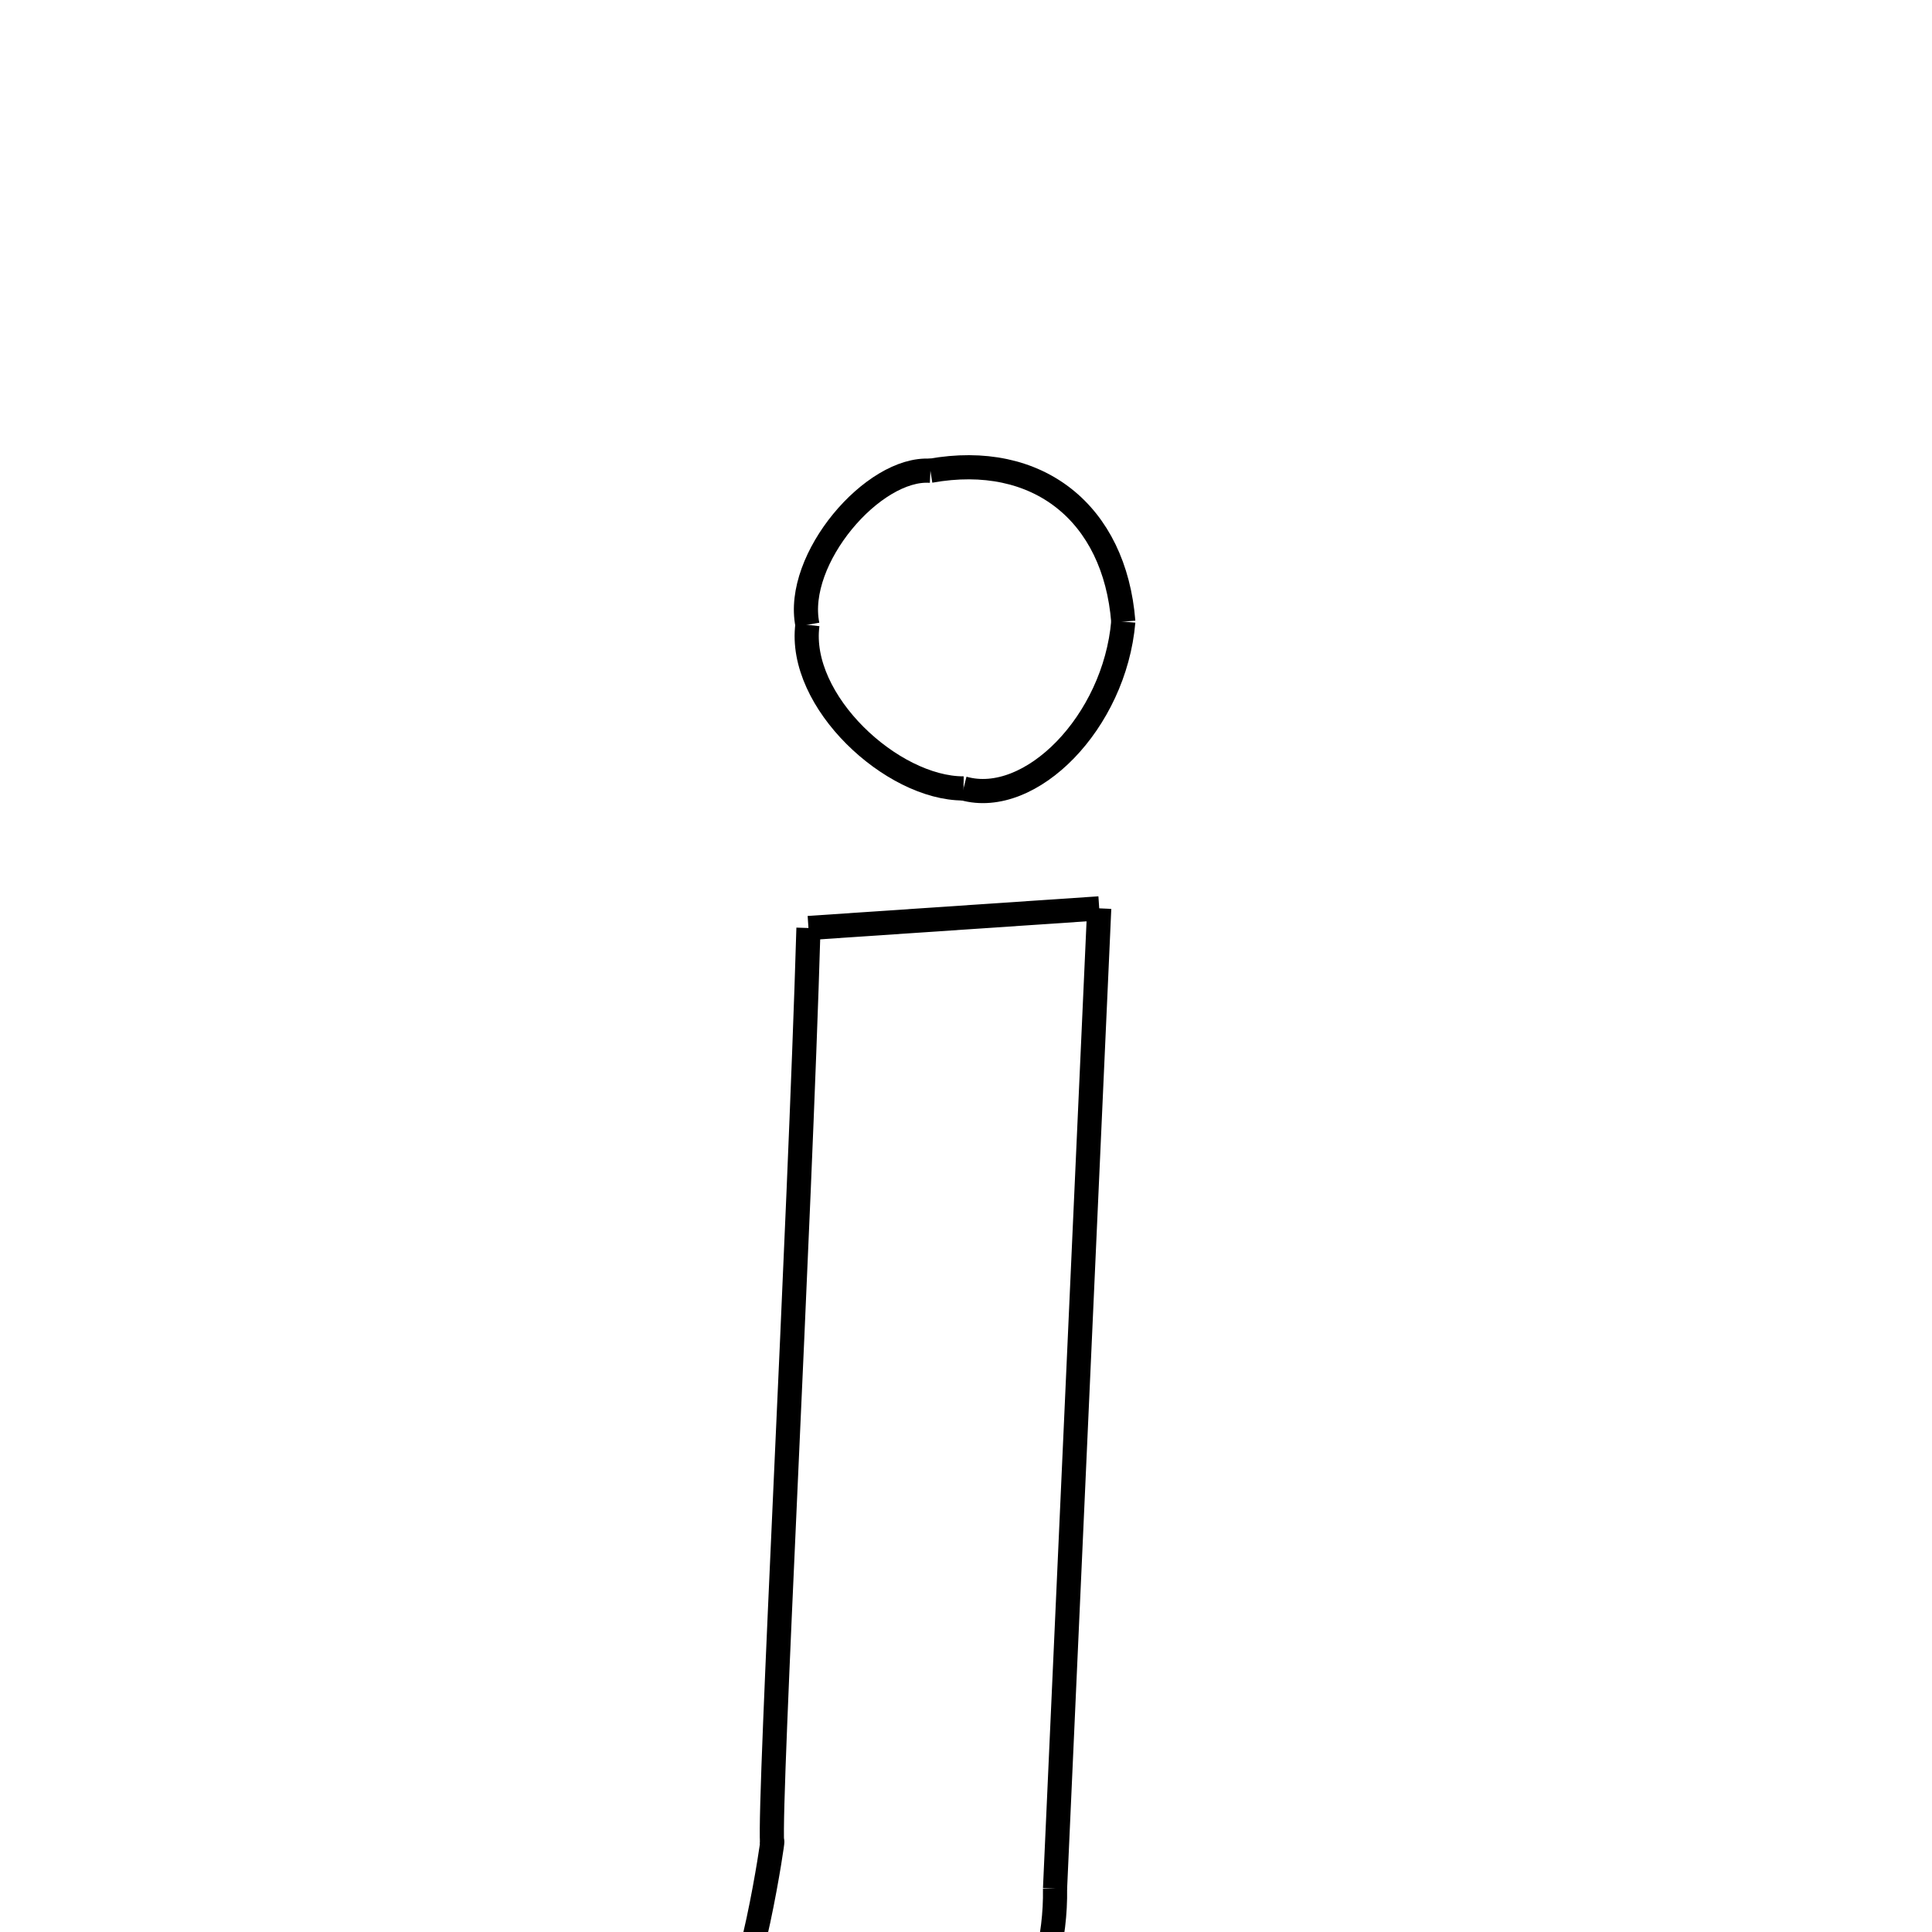 <svg xmlns="http://www.w3.org/2000/svg" xmlns:xlink="http://www.w3.org/1999/xlink" width="50px" height="50px" viewBox="0 0 24 24">
<style type="text/css">
.pen {
	stroke-dashoffset: 0;
	animation-duration: 10s;
	animation-iteration-count: 1000;
	animation-timing-function: ease;
}
.path00 {
		stroke-dasharray: 6;
		animation-name: dash00 
}
@keyframes dash00 {
	0.0% {
		stroke-dashoffset: 6;
	}
	6.287% {
		stroke-dashoffset: 0;
	}
}
.path01 {
		stroke-dasharray: 6;
		animation-name: dash01 
}
@keyframes dash01 {
	0%, 6.287% {
		stroke-dashoffset: 6;
	}
	12.043% {
		stroke-dashoffset: 0;
	}
}
.path02 {
		stroke-dasharray: 6;
		animation-name: dash02 
}
@keyframes dash02 {
	0%, 12.043% {
		stroke-dashoffset: 6;
	}
	17.587% {
		stroke-dashoffset: 0;
	}
}
.path03 {
		stroke-dasharray: 5;
		animation-name: dash03 
}
@keyframes dash03 {
	0%, 17.587% {
		stroke-dashoffset: 5;
	}
	22.446% {
		stroke-dashoffset: 0;
	}
}
.path04 {
		stroke-dasharray: 7;
		animation-name: dash04 
}
@keyframes dash04 {
	0%, 22.446% {
		stroke-dashoffset: 7;
	}
	28.955% {
		stroke-dashoffset: 0;
	}
}
.path05 {
		stroke-dasharray: 24;
		animation-name: dash05 
}
@keyframes dash05 {
	0%, 28.955% {
		stroke-dashoffset: 24;
	}
	50.88% {
		stroke-dashoffset: 0;
	}
}
.path06 {
		stroke-dasharray: 14;
		animation-name: dash06 
}
@keyframes dash06 {
	0%, 50.88% {
		stroke-dashoffset: 14;
	}
	64.238% {
		stroke-dashoffset: 0;
	}
}
.path07 {
		stroke-dasharray: 3;
		animation-name: dash07 
}
@keyframes dash07 {
	0%, 64.238% {
		stroke-dashoffset: 3;
	}
	67.251% {
		stroke-dashoffset: 0;
	}
}
.path08 {
		stroke-dasharray: 3;
		animation-name: dash08 
}
@keyframes dash08 {
	0%, 67.251% {
		stroke-dashoffset: 3;
	}
	70.668% {
		stroke-dashoffset: 0;
	}
}
.path09 {
		stroke-dasharray: 3;
		animation-name: dash09 
}
@keyframes dash09 {
	0%, 70.668% {
		stroke-dashoffset: 3;
	}
	74.033% {
		stroke-dashoffset: 0;
	}
}
.path10 {
		stroke-dasharray: 1;
		animation-name: dash10 
}
@keyframes dash10 {
	0%, 74.033% {
		stroke-dashoffset: 1;
	}
	75.569% {
		stroke-dashoffset: 0;
	}
}
.path11 {
		stroke-dasharray: 4;
		animation-name: dash11 
}
@keyframes dash11 {
	0%, 75.569% {
		stroke-dashoffset: 4;
	}
	79.54% {
		stroke-dashoffset: 0;
	}
}
.path12 {
		stroke-dasharray: 22;
		animation-name: dash12 
}
@keyframes dash12 {
	0%, 79.54% {
		stroke-dashoffset: 22;
	}
	100.0% {
		stroke-dashoffset: 0;
	}
}
</style>
<path class="pen path00" d="M 11.558 5.848 C 12.893 5.608 13.847 6.375 13.954 7.722 " fill="none" stroke="black" stroke-width="0.3"></path>
<path class="pen path01" d="M 13.954 7.722 C 13.847 8.973 12.802 10.028 11.969 9.794 " fill="none" stroke="black" stroke-width="0.3"></path>
<path class="pen path02" d="M 11.969 9.794 C 11.081 9.796 9.906 8.711 10.03 7.762 " fill="none" stroke="black" stroke-width="0.3"></path>
<path class="pen path03" d="M 10.03 7.762 C 9.865 6.944 10.85 5.797 11.558 5.848 " fill="none" stroke="black" stroke-width="0.3"></path>
<path class="pen path04" d="M 10.043 11.528 L 13.655 11.284 " fill="none" stroke="black" stroke-width="0.3"></path>
<path class="pen path05" d="M 13.655 11.284 L 13.106 23.462 " fill="none" stroke="black" stroke-width="0.3"></path>
<path class="pen path06" d="M 13.106 23.462 C 13.147 25.933 10.419 28.08 8.33 28.479 " fill="none" stroke="black" stroke-width="0.3"></path>
<path class="pen path07" d="M 8.33 28.479 C 7.625 28.448 6.836 28.418 6.822 28.033 " fill="none" stroke="black" stroke-width="0.3"></path>
<path class="pen path08" d="M 6.822 28.033 C 6.812 27.725 7.175 27.254 7.511 26.269 " fill="none" stroke="black" stroke-width="0.3"></path>
<path class="pen path09" d="M 7.511 26.269 C 7.884 26.075 8.054 24.609 8.248 24.587 " fill="none" stroke="black" stroke-width="0.3"></path>
<path class="pen path10" d="M 8.248 24.587 C 8.515 24.558 8.724 24.787 8.993 24.963 " fill="none" stroke="black" stroke-width="0.3"></path>
<path class="pen path11" d="M 8.993 24.963 C 9.305 24.931 9.622 22.736 9.591 22.895 " fill="none" stroke="black" stroke-width="0.3"></path>
<path class="pen path12" d="M 9.591 22.895 C 9.551 22.337 9.933 15.278 10.043 11.528 " fill="none" stroke="black" stroke-width="0.3"></path>
</svg>
